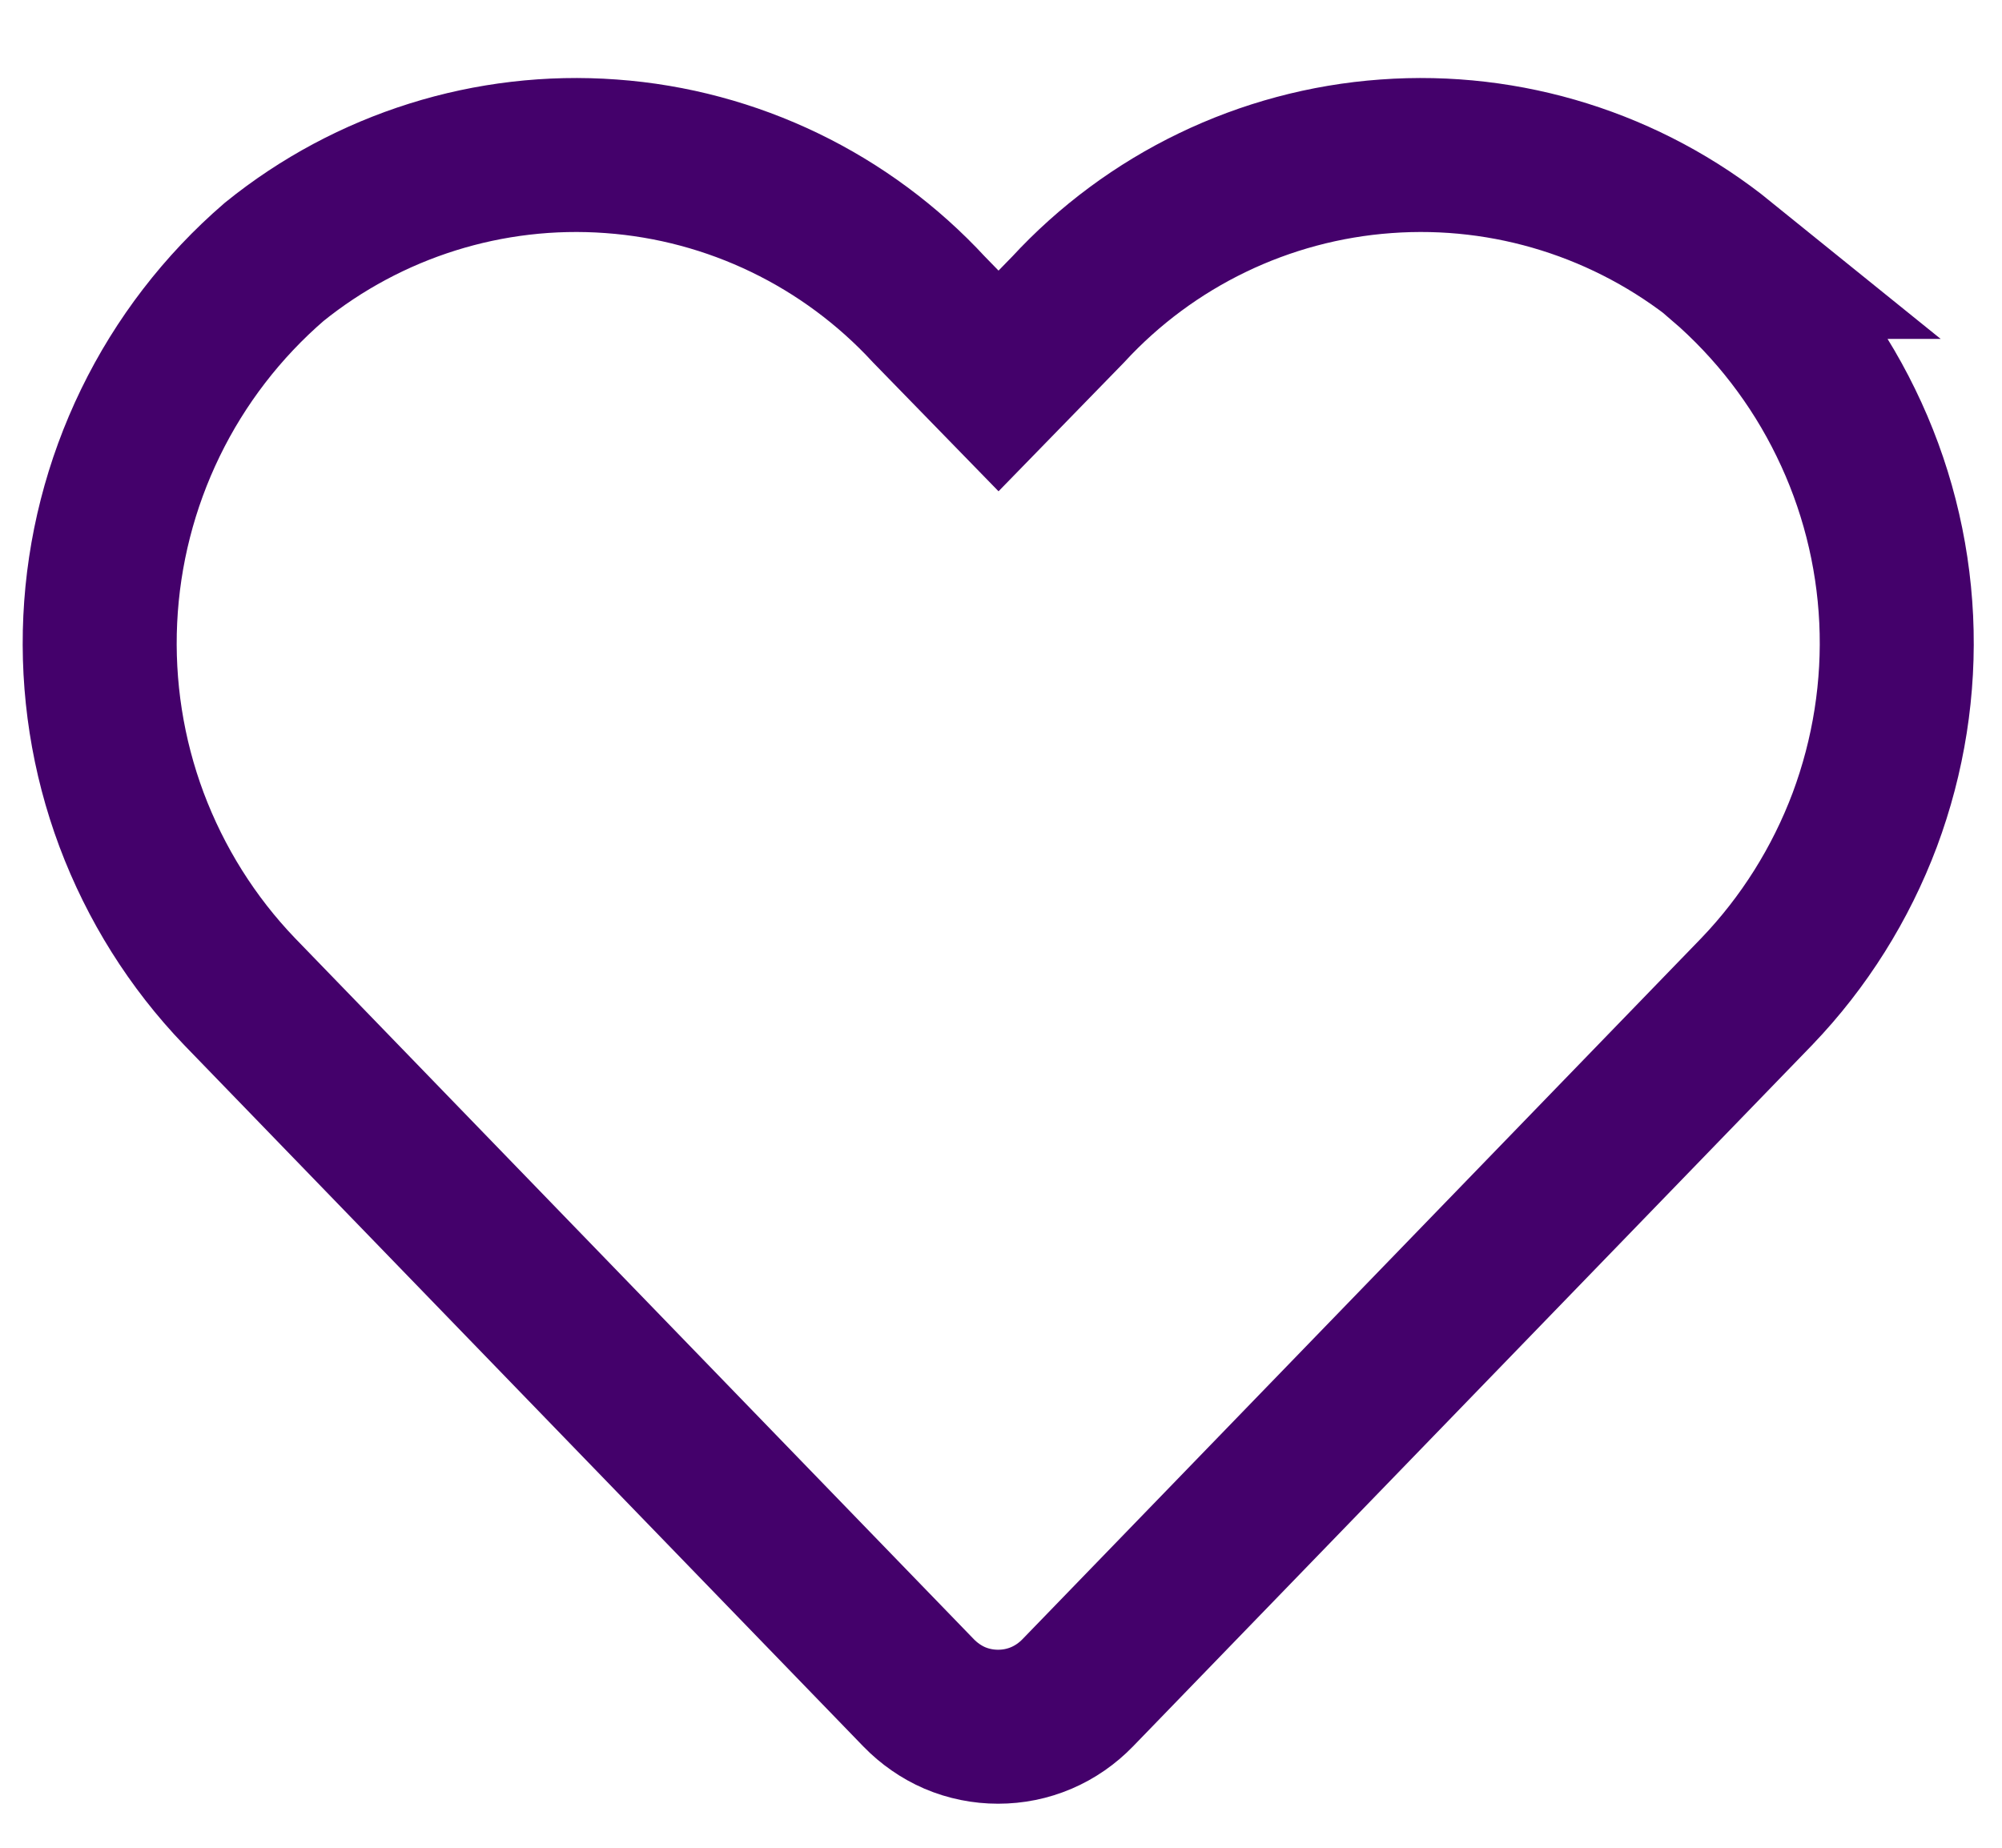 <svg width="13" height="12" viewBox="0 0 13 12" fill="none" xmlns="http://www.w3.org/2000/svg">
<path d="M11.188 1.701C10.572 1.203 9.79 0.957 9 1.015C8.21 1.072 7.471 1.429 6.935 2.011L6.484 2.474L6.033 2.011C5.496 1.429 4.758 1.072 3.968 1.015C3.178 0.957 2.396 1.203 1.78 1.701C1.444 1.991 1.171 2.346 0.977 2.745C0.783 3.144 0.672 3.579 0.651 4.022C0.63 4.465 0.699 4.908 0.854 5.323C1.01 5.739 1.248 6.119 1.555 6.439L5.965 10.994C6.032 11.063 6.112 11.119 6.2 11.157C6.289 11.195 6.385 11.214 6.481 11.214C6.578 11.214 6.673 11.195 6.762 11.157C6.851 11.119 6.931 11.063 6.998 10.994L11.408 6.439C11.715 6.119 11.953 5.739 12.109 5.324C12.264 4.908 12.334 4.465 12.313 4.022C12.292 3.579 12.181 3.144 11.986 2.745C11.792 2.346 11.518 1.991 11.182 1.701H11.188Z" stroke="#44016B"/>
</svg>
